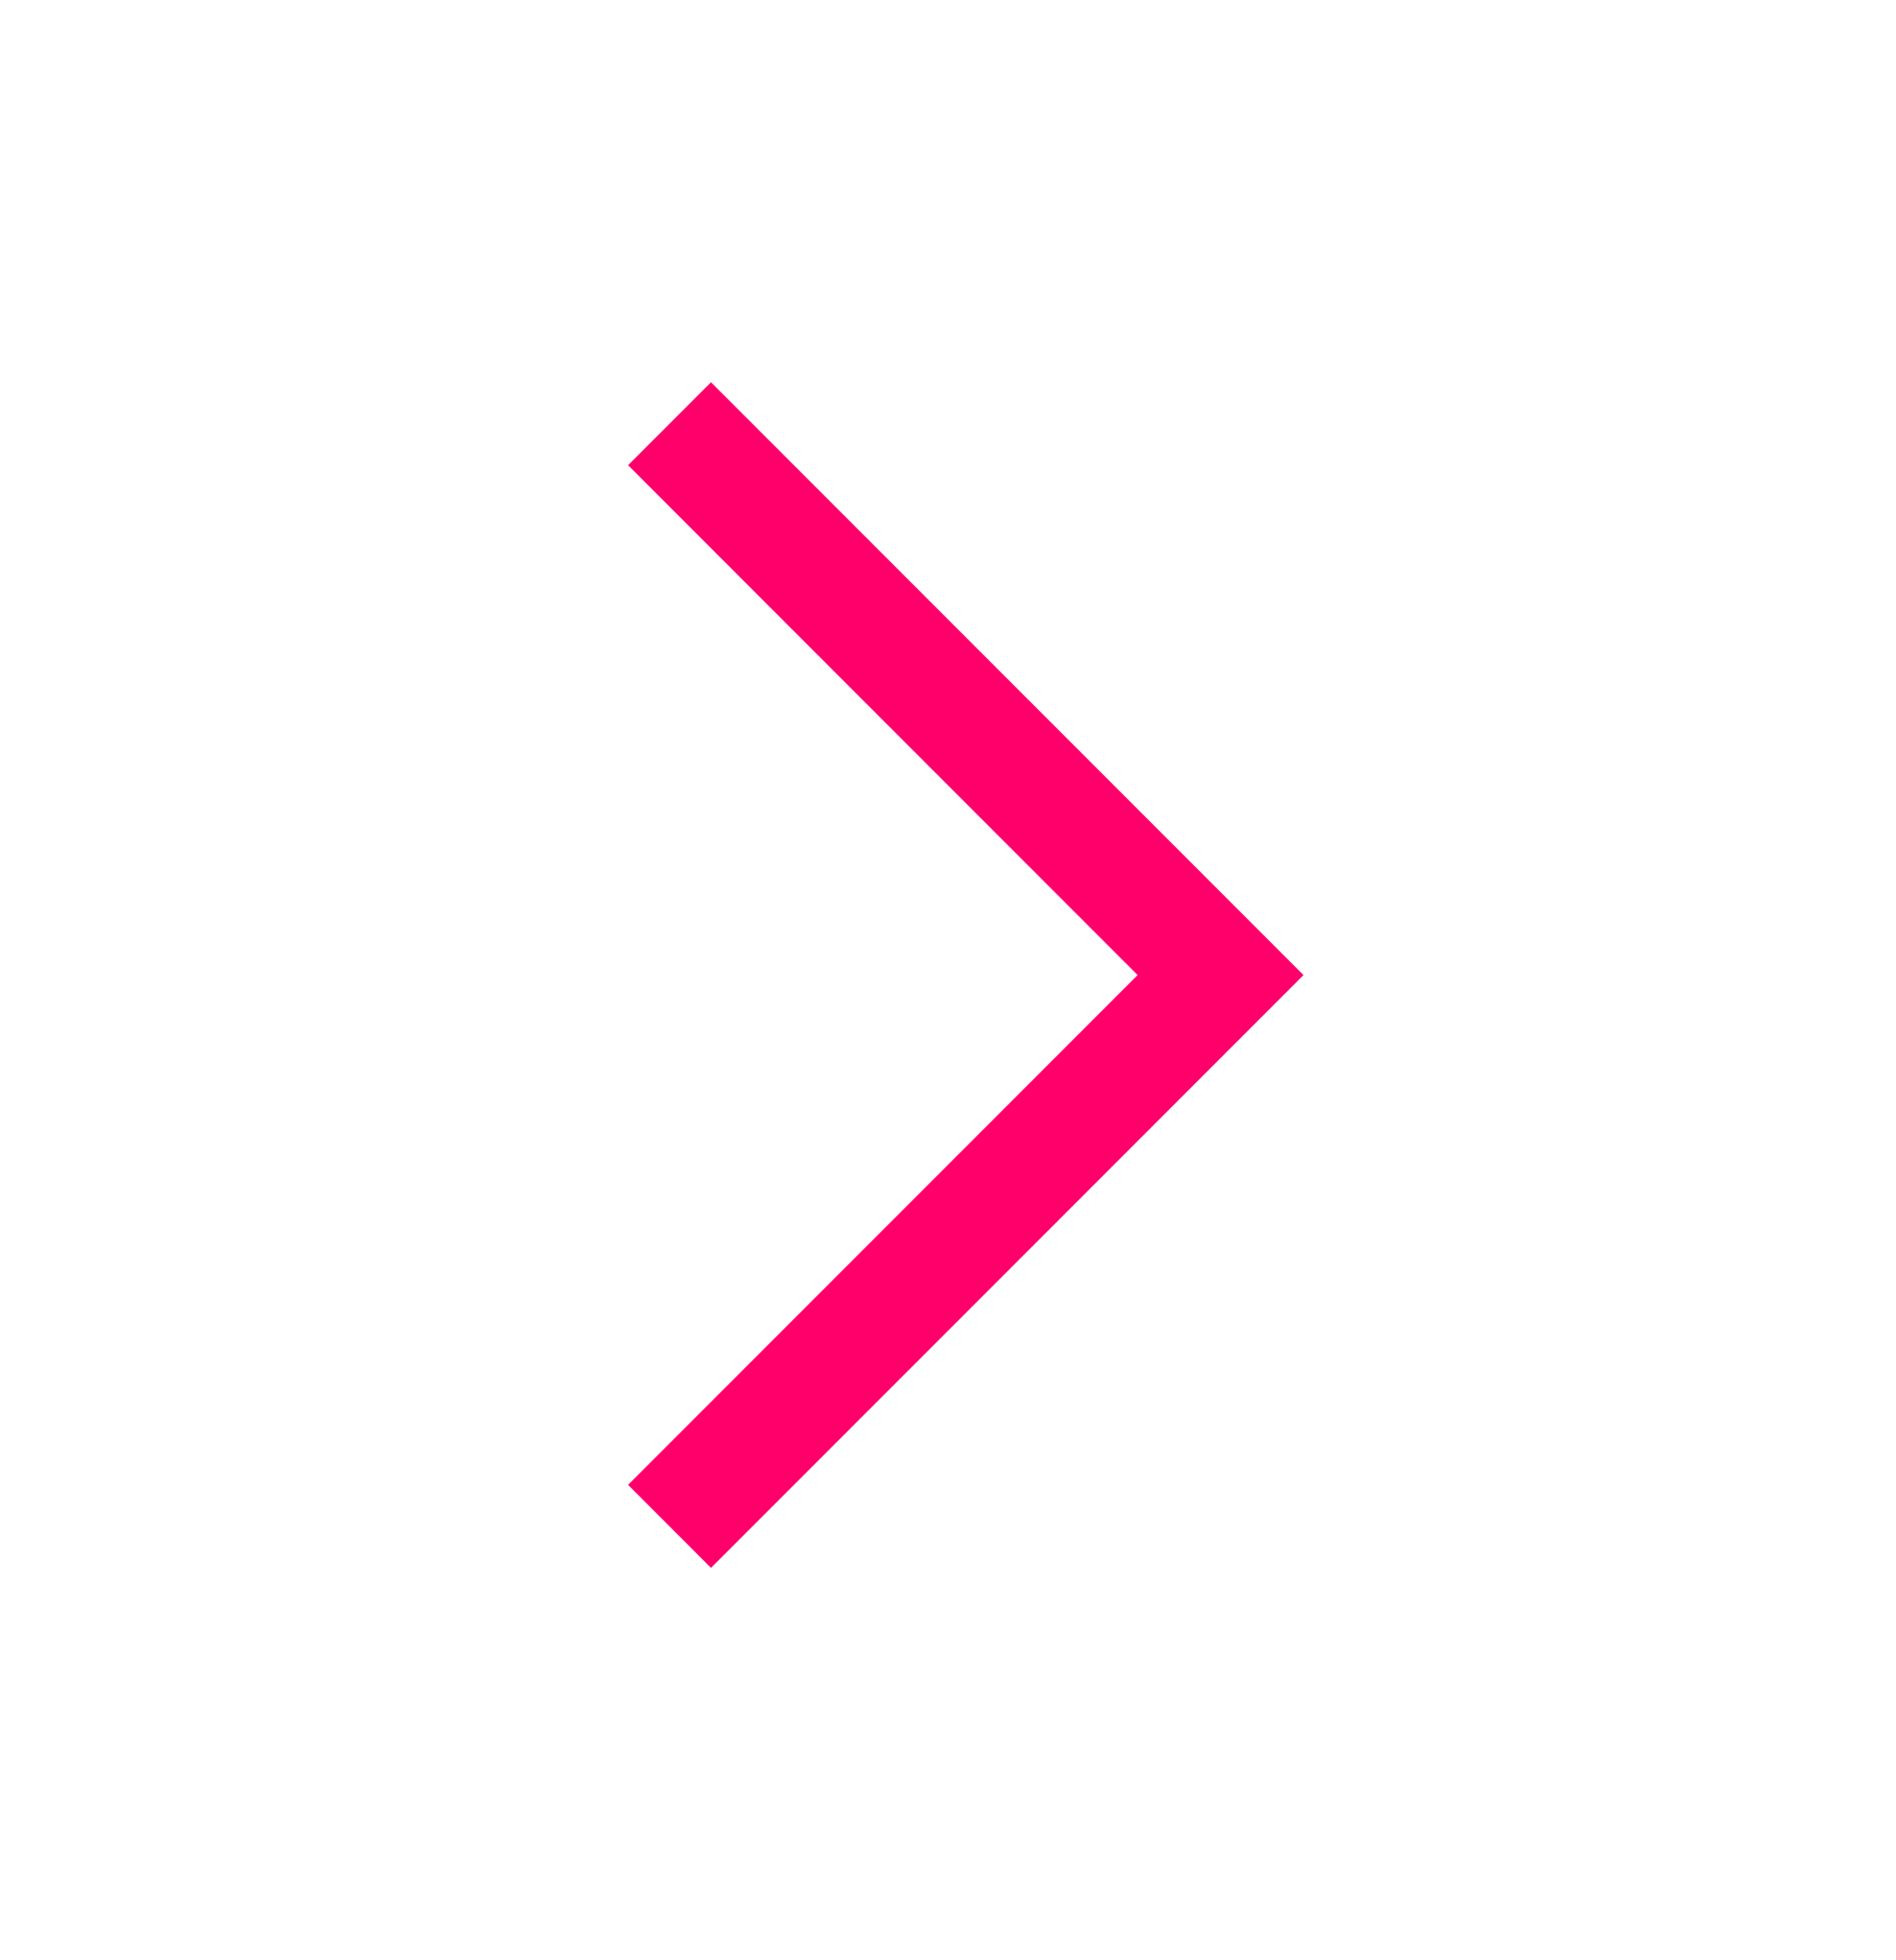 <svg width="30" height="31" viewBox="0 0 30 31" fill="none" xmlns="http://www.w3.org/2000/svg">
<path d="M20.625 15.42L11.25 24.795L9.938 23.482L18 15.42L9.938 7.357L11.25 6.045L20.625 15.42Z" fill="#FF006B"/>
</svg>
